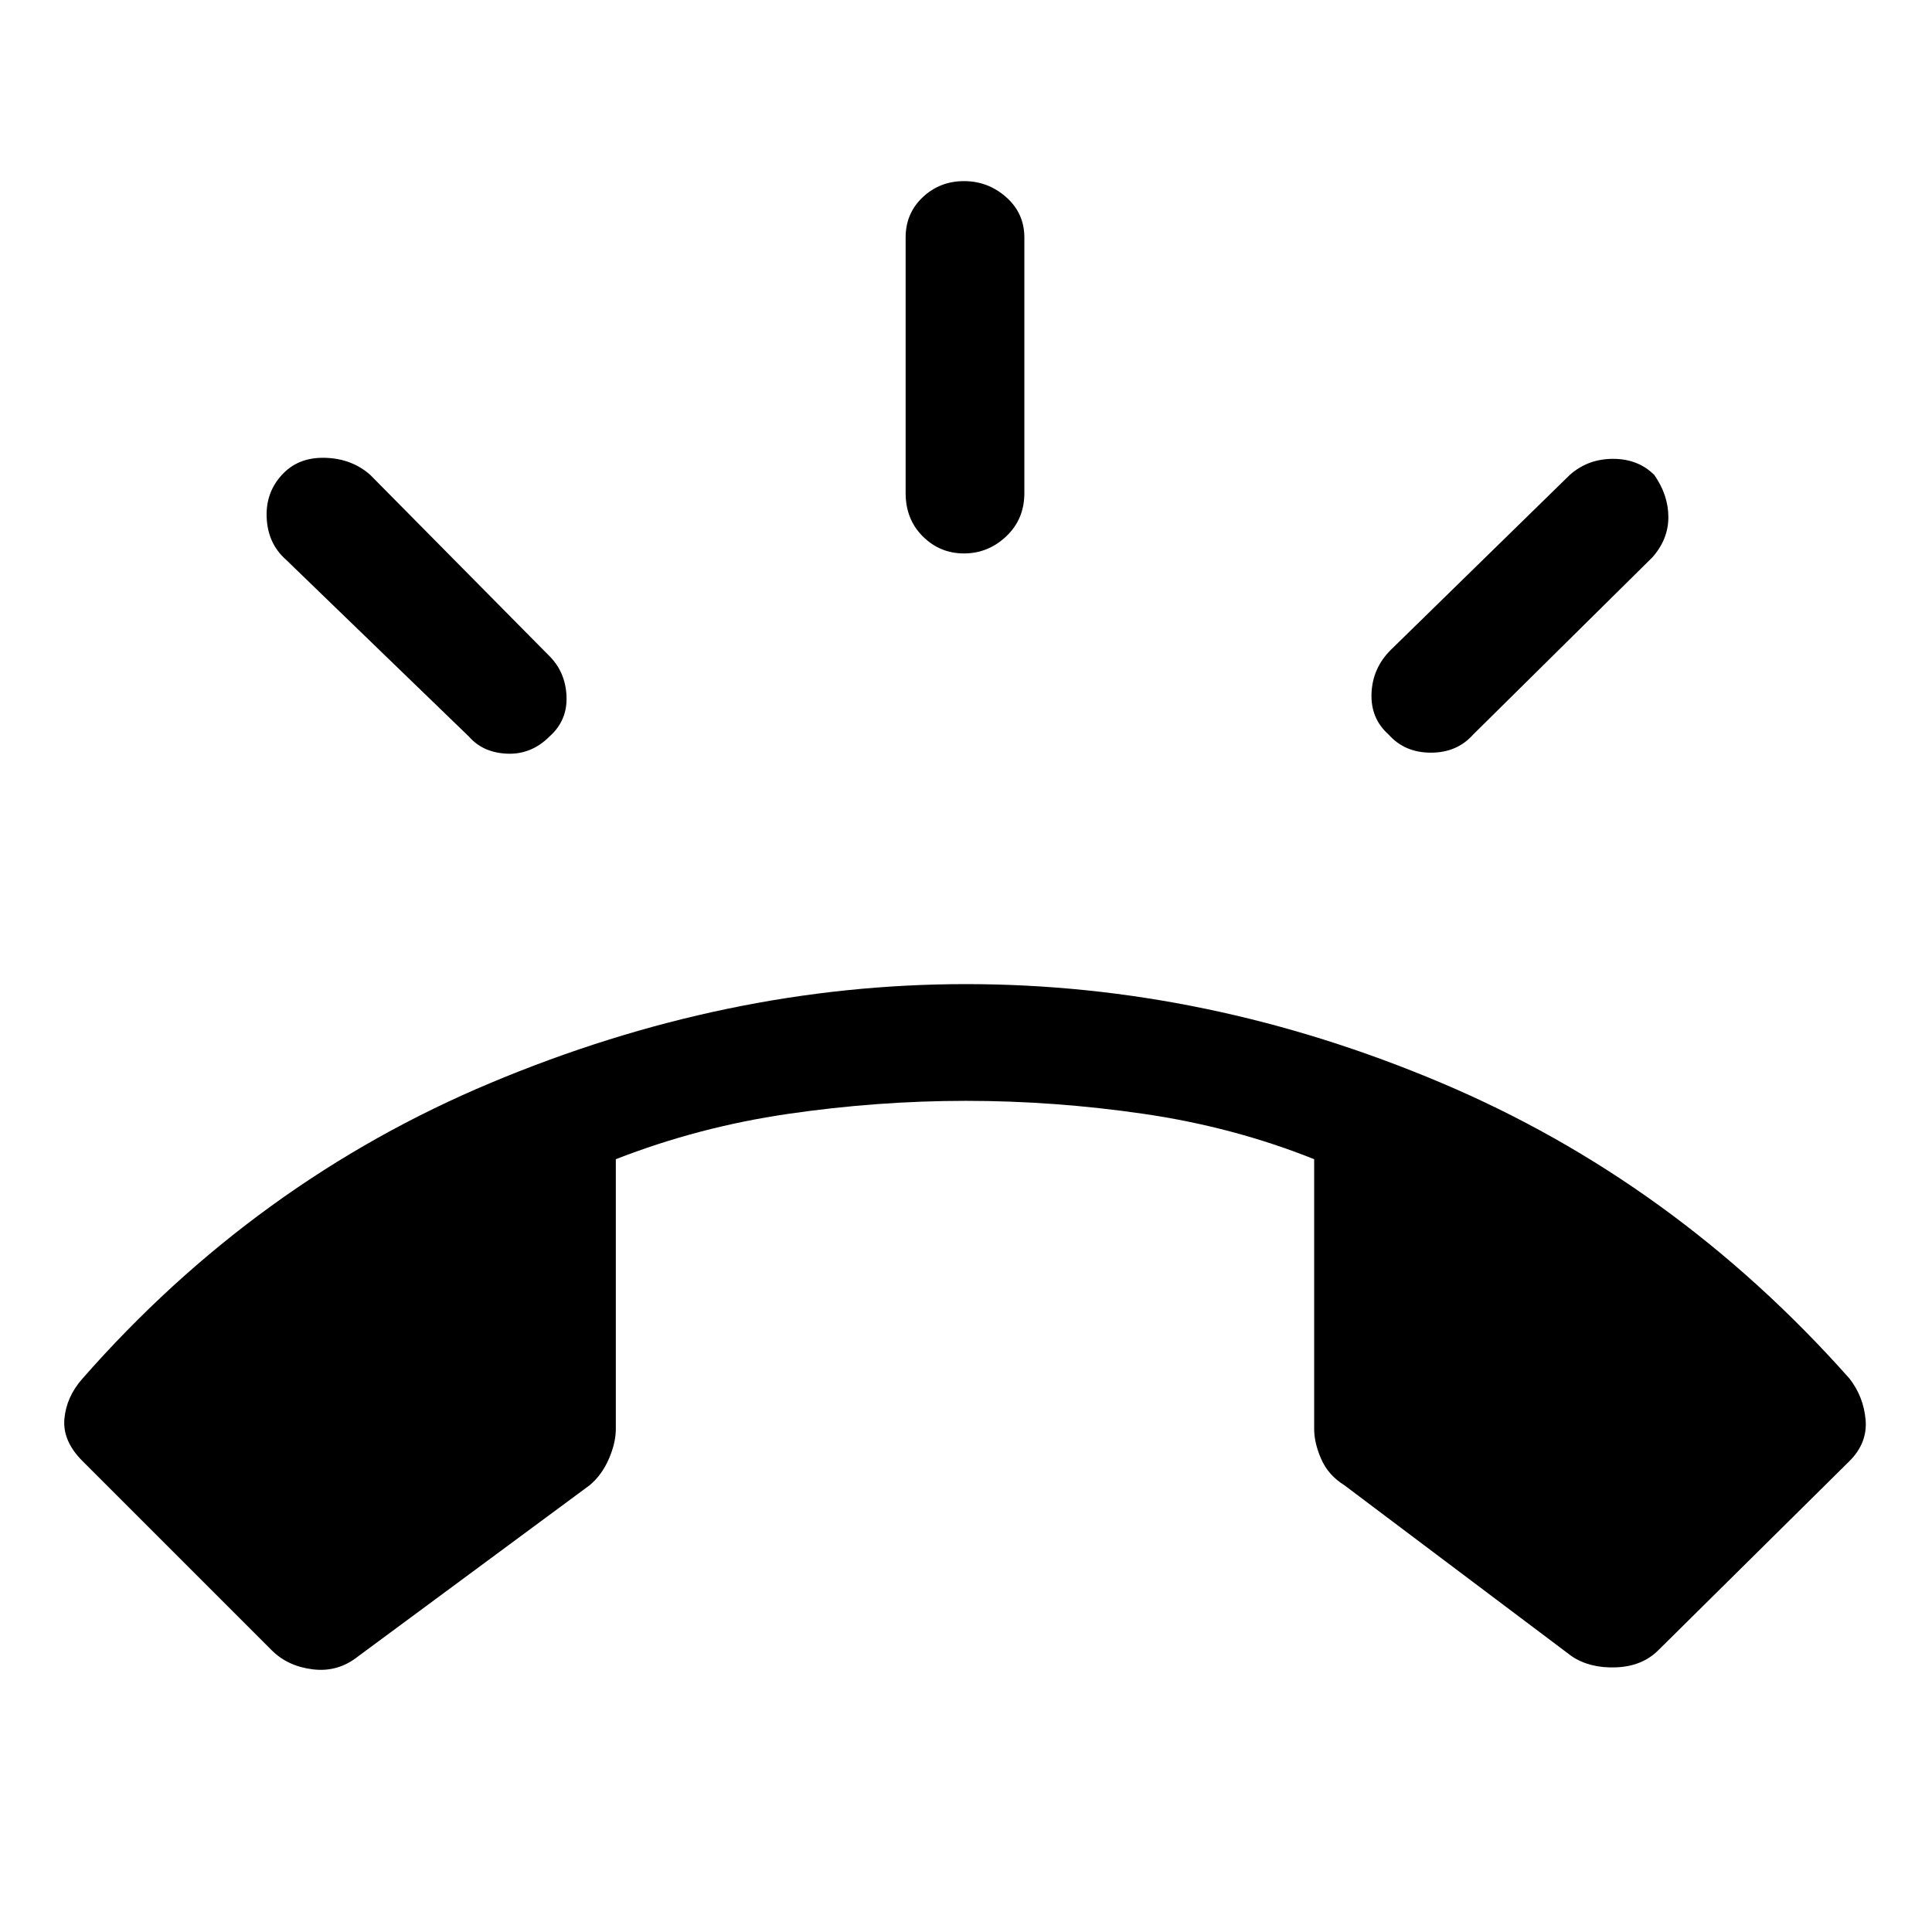 <svg xmlns="http://www.w3.org/2000/svg" height="48" width="48"><path d="M6.75 41 2.05 36.3Q1.55 35.8 1.6 35.25Q1.65 34.7 2.05 34.25Q6.35 29.35 12.2 26.9Q18.05 24.45 24 24.45Q30 24.45 35.8 26.9Q41.6 29.35 45.95 34.25Q46.3 34.7 46.35 35.275Q46.4 35.85 45.95 36.3L41.2 41Q40.8 41.4 40.15 41.425Q39.5 41.45 39.05 41.15L33.4 36.9Q33 36.65 32.825 36.25Q32.65 35.85 32.65 35.5V28.8Q30.65 28 28.425 27.675Q26.2 27.35 24 27.35Q21.8 27.35 19.575 27.675Q17.35 28 15.3 28.8V35.5Q15.3 35.85 15.125 36.25Q14.95 36.65 14.65 36.9L8.9 41.15Q8.4 41.55 7.775 41.475Q7.15 41.4 6.75 41ZM23.95 13.75Q23.35 13.75 22.925 13.325Q22.5 12.9 22.5 12.25V5.9Q22.5 5.3 22.925 4.9Q23.35 4.5 23.95 4.5Q24.55 4.5 25 4.9Q25.45 5.3 25.45 5.9V12.25Q25.45 12.9 25 13.325Q24.55 13.75 23.95 13.75ZM34.5 18.25Q34.05 17.85 34.075 17.225Q34.1 16.6 34.55 16.15L39 11.8Q39.45 11.4 40.075 11.4Q40.7 11.4 41.1 11.8Q41.45 12.3 41.45 12.85Q41.45 13.4 41.05 13.85L36.6 18.25Q36.2 18.7 35.55 18.7Q34.9 18.7 34.5 18.25ZM11.65 18.3 7.1 13.9Q6.65 13.5 6.625 12.85Q6.6 12.2 7.05 11.75Q7.45 11.35 8.1 11.375Q8.75 11.4 9.2 11.8L13.65 16.3Q14.05 16.7 14.075 17.3Q14.1 17.9 13.65 18.3Q13.2 18.75 12.6 18.725Q12 18.7 11.65 18.3Z"/></svg>